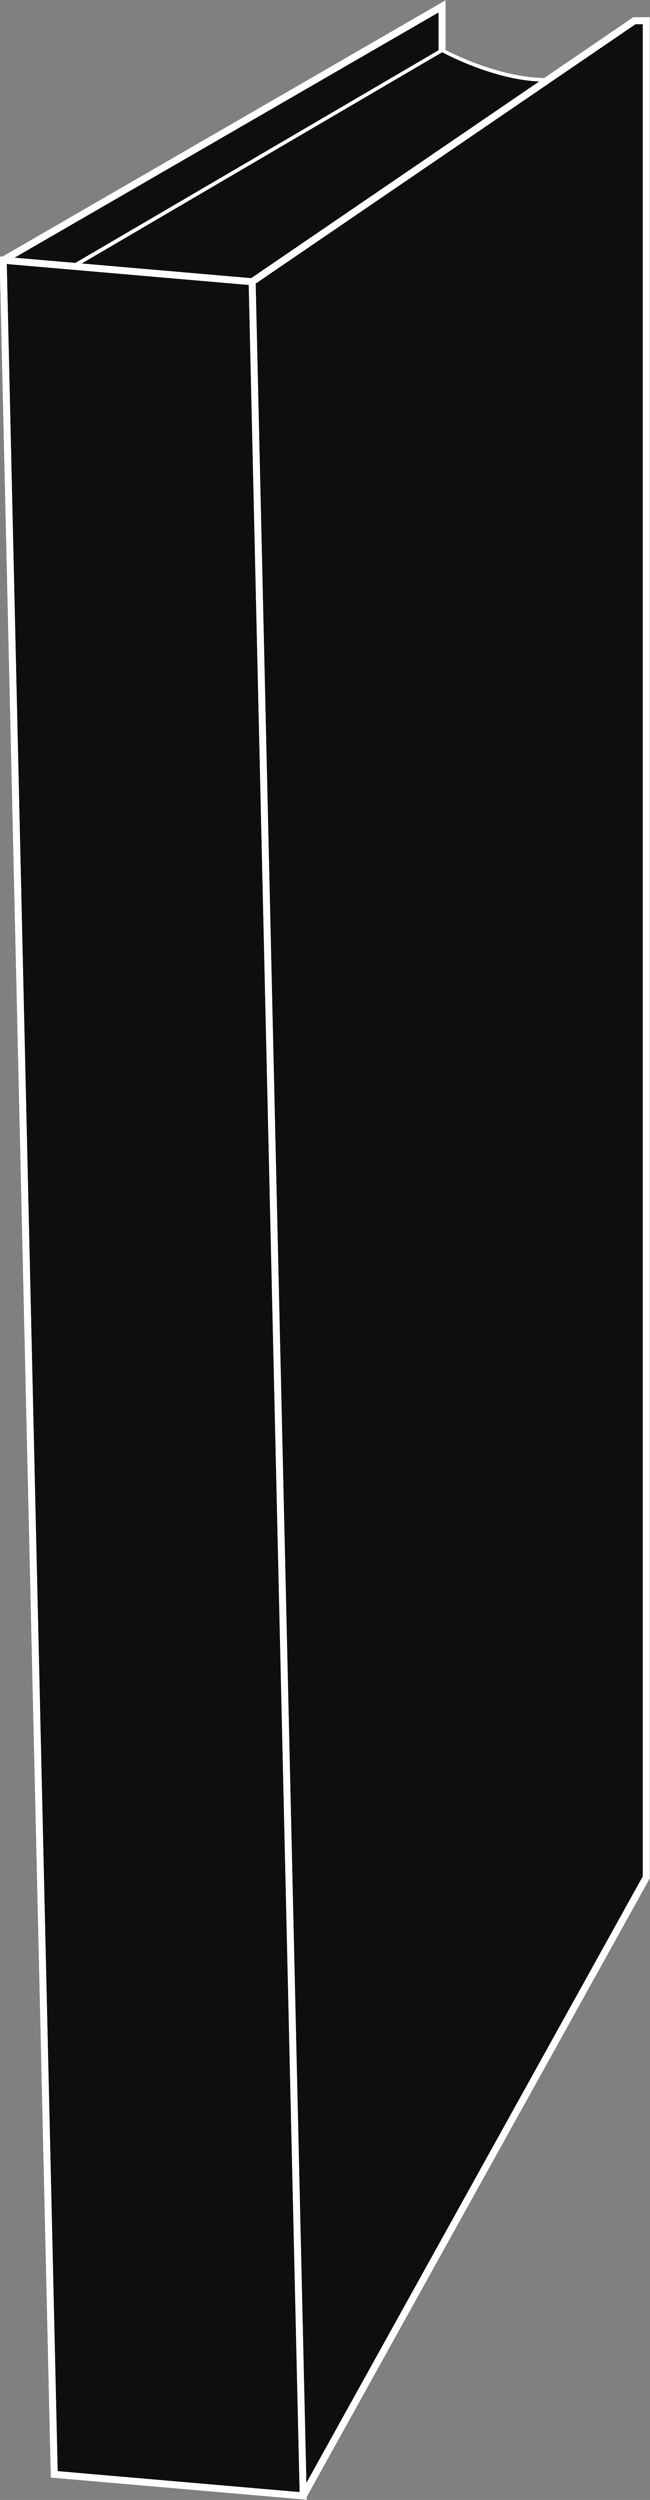 <svg xmlns="http://www.w3.org/2000/svg" xmlns:xlink="http://www.w3.org/1999/xlink" version="1.1" id="Layer_1" x="0px" y="0px" width="81.464px" height="313.206px" viewBox="0 0 81.464 313.206" enable-background="new 0 0 81.464 313.206" xml:space="preserve"><rect x="0" y="0" width="81.464" height="313.206" fill="#808080" stroke="none"/><style>.style0{fill:	#0E0E0E;}.style1{stroke:	#FFFFFF;stroke-width:	0.867;fill:	none;}.style2{stroke:	#FFFFFF;stroke-width:	0.433;fill:	none;}</style><g class="hitbox" style="cursor:pointer"><path d="M55.412 0.751V6.29c0 0 5.9 3.8 13.3 3.726l10.866-7.418h1.492v232.629l-43.053 77.505l-31.151-2.769 L0.444 32.557L55.412 0.751z" class="style0"></path><polygon points="6.8,310 38,312.7 31.6,35.3 0.4,32.6" class="style1"></polygon><polyline points="55.4,6.3 55.4,0.8 0.4,32.6" class="style1"></polyline><polyline points="31.6,35.3 79.5,2.6 81,2.6 81,235.2 38,312.7" class="style1"></polyline><polyline points="31.6,35.3 79.5,2.6 81,2.6 81,235.2 38,312.7" class="style1"></polyline><path d="M8.652 32.6" class="style2"></path><path d="M9.255 33.34L55.412 6.29c0 0 6.9 3.8 13.3 3.7" class="style2"></path><polygon points="6.8,310 38,312.7 31.6,35.3 0.4,32.6" class="style1"></polygon><polyline points="55.4,6.3 55.4,0.8 0.4,32.6" class="style1"></polyline><polyline points="31.6,35.3 79.5,2.6 81,2.6 81,235.2 38,312.7" class="style1"></polyline><path d="M68.672 10.016c-6.389 0.117-13.26-3.726-13.26-3.726L9.255 33.3" class="style2"></path></g></svg>